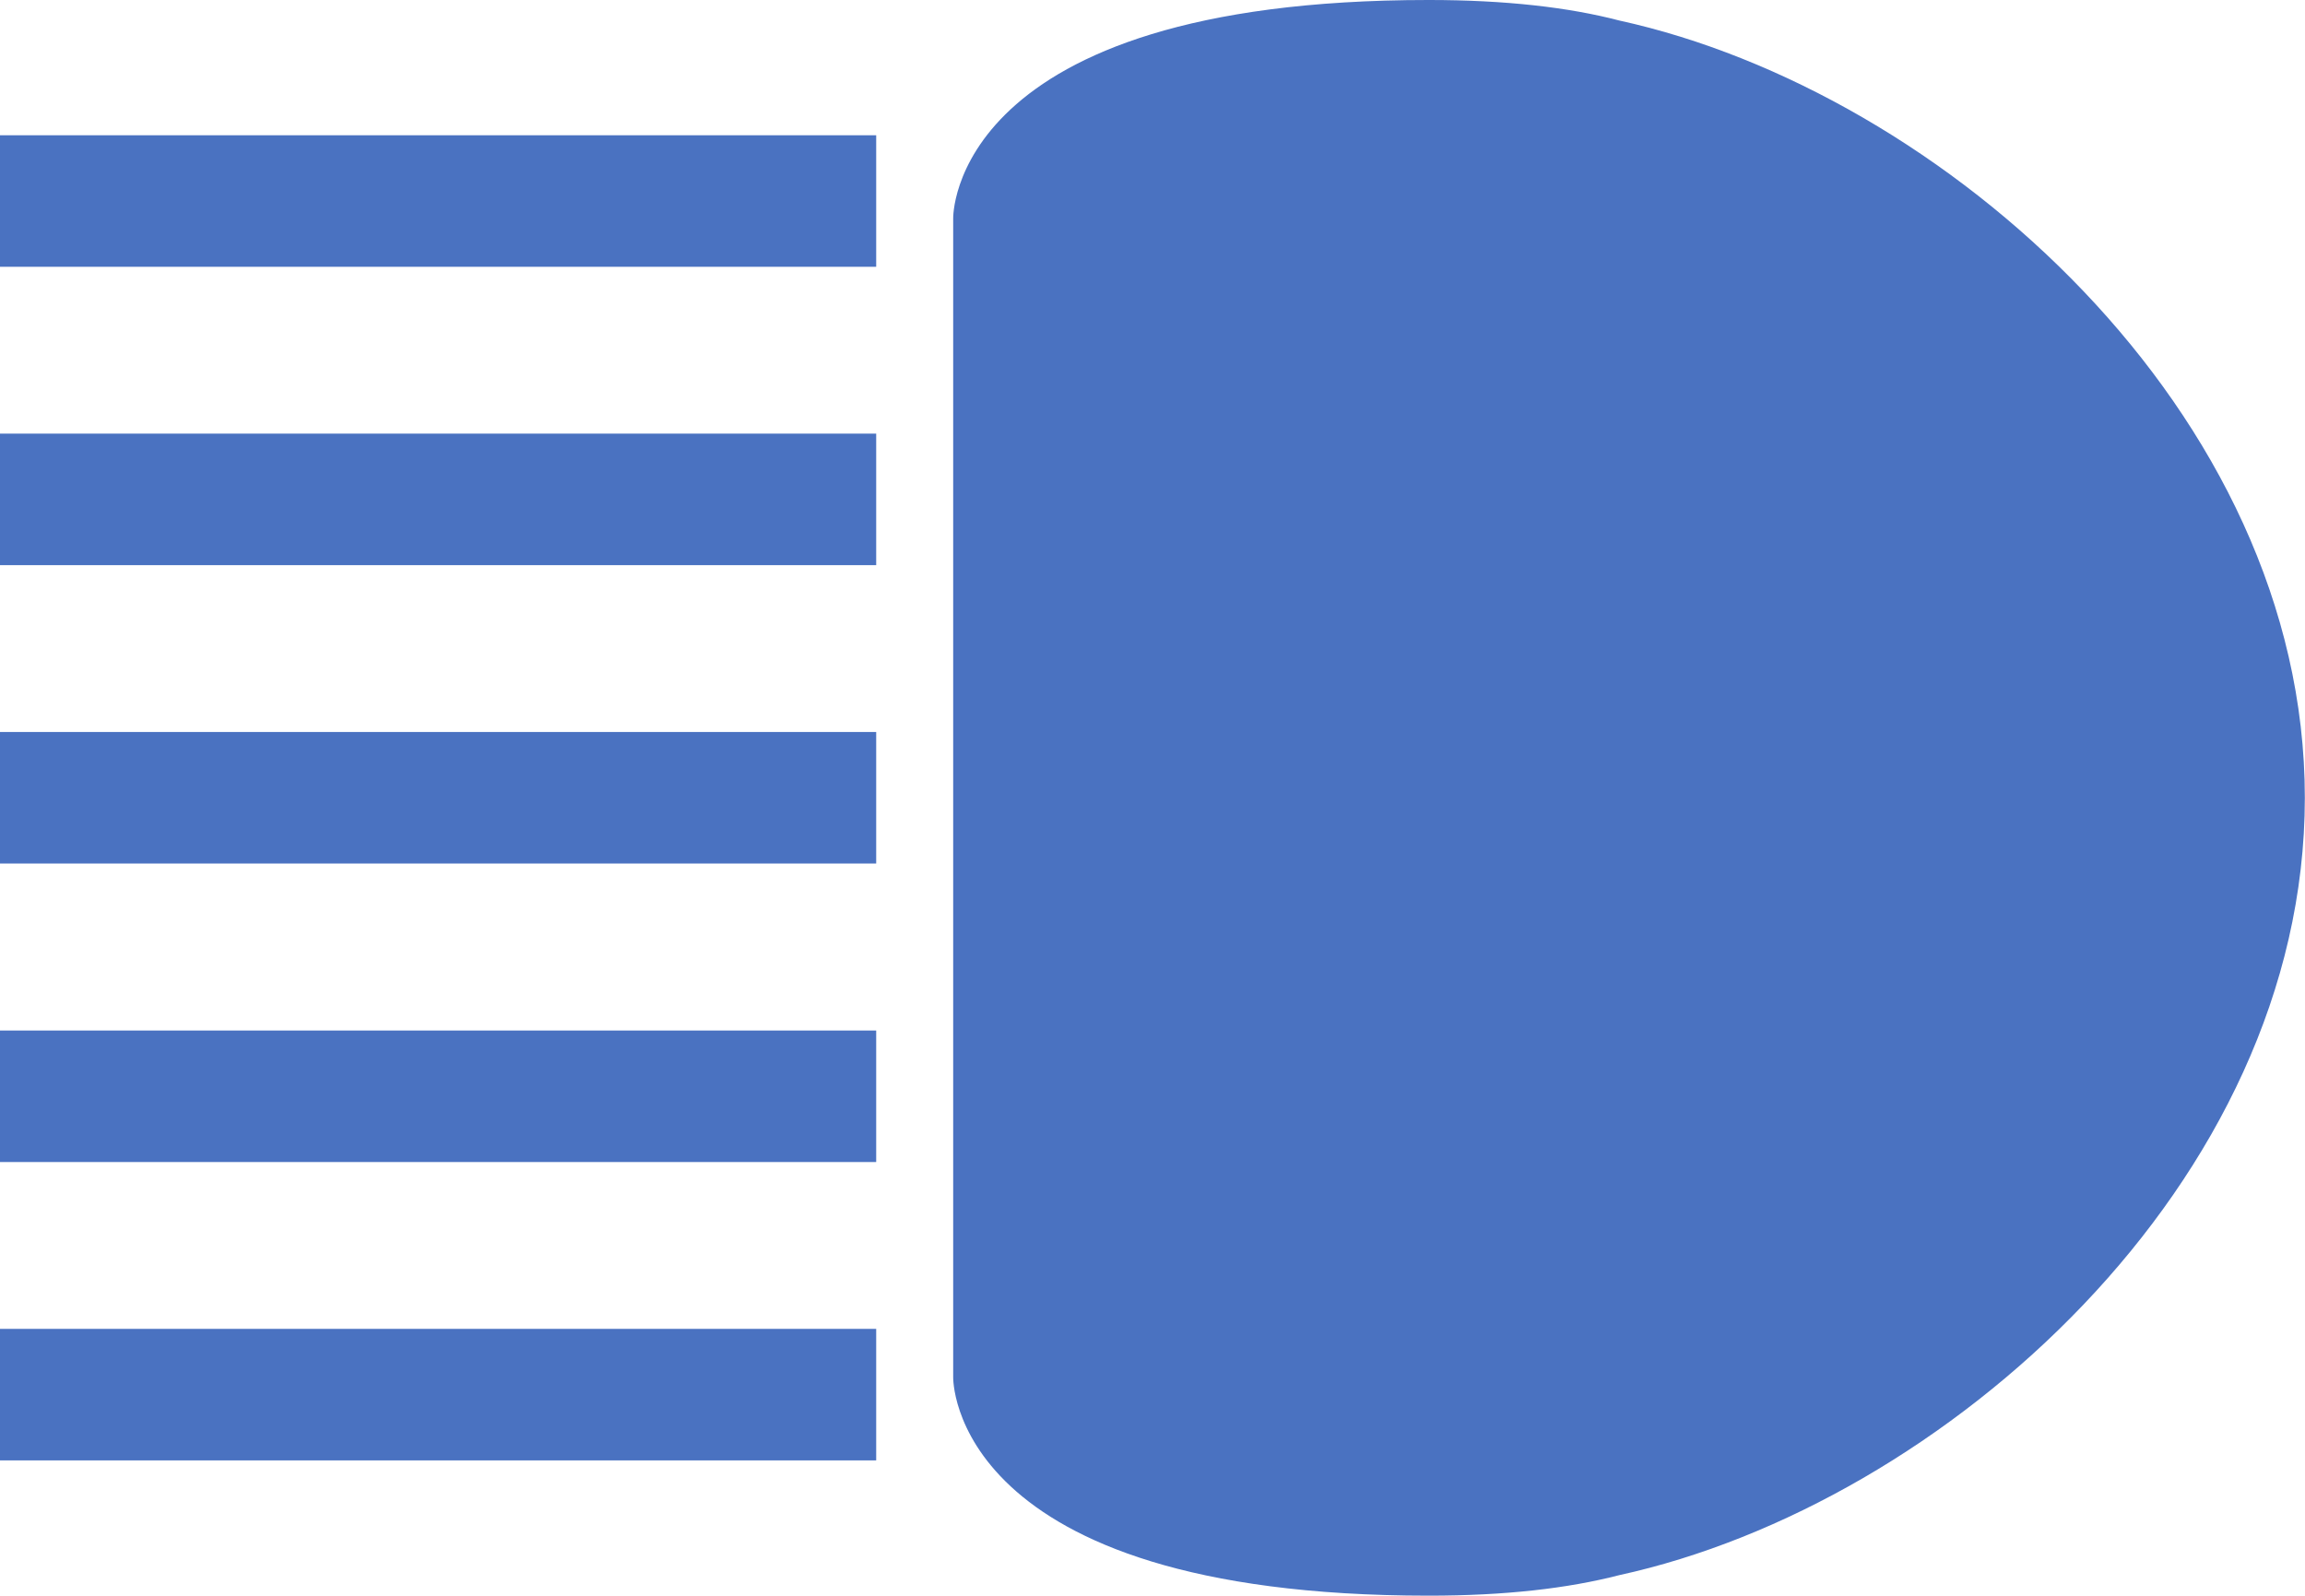 <?xml version="1.0" encoding="UTF-8" standalone="no"?>

<svg
   width="14.161mm"
   height="9.803mm"
   viewBox="34.203 18.617 14.161 9.803"
   version="1.1"
   xmlns="http://www.w3.org/2000/svg">
  <g style="fill:#4a72c1;stroke:none;">
    <path d="m 39.586,19.448 h -5.383 v 0.808 h 5.383 v -0.808"/>
    <path d="m 39.586,21.281 h -5.383 v 0.808 h 5.383 v -0.808"/>
    <path d="m 39.586,23.114 h -5.383 v 0.808 h 5.383 v -0.808"/>
    <path d="m 39.586,24.948 h -5.383 v 0.808 h 5.383 v -0.808"/>
    <path d="m 39.586,26.781 h -5.383 v 0.808 h 5.383 v -0.808"/>
    <path d="m 40.059,27.077 c 0,0 -0.032,1.343 2.921,1.343 0.473,0 0.857,-0.045 1.171,-0.126 1.99,-0.434 4.212,-2.407 4.212,-4.776 0,-2.368 -2.223,-4.34 -4.212,-4.775 -0.31,-0.081 -0.699,-0.126 -1.171,-0.126 -2.953,0 -2.921,1.343 -2.921,1.343 v 3.558 3.558"
        />
    </g>
</svg>
